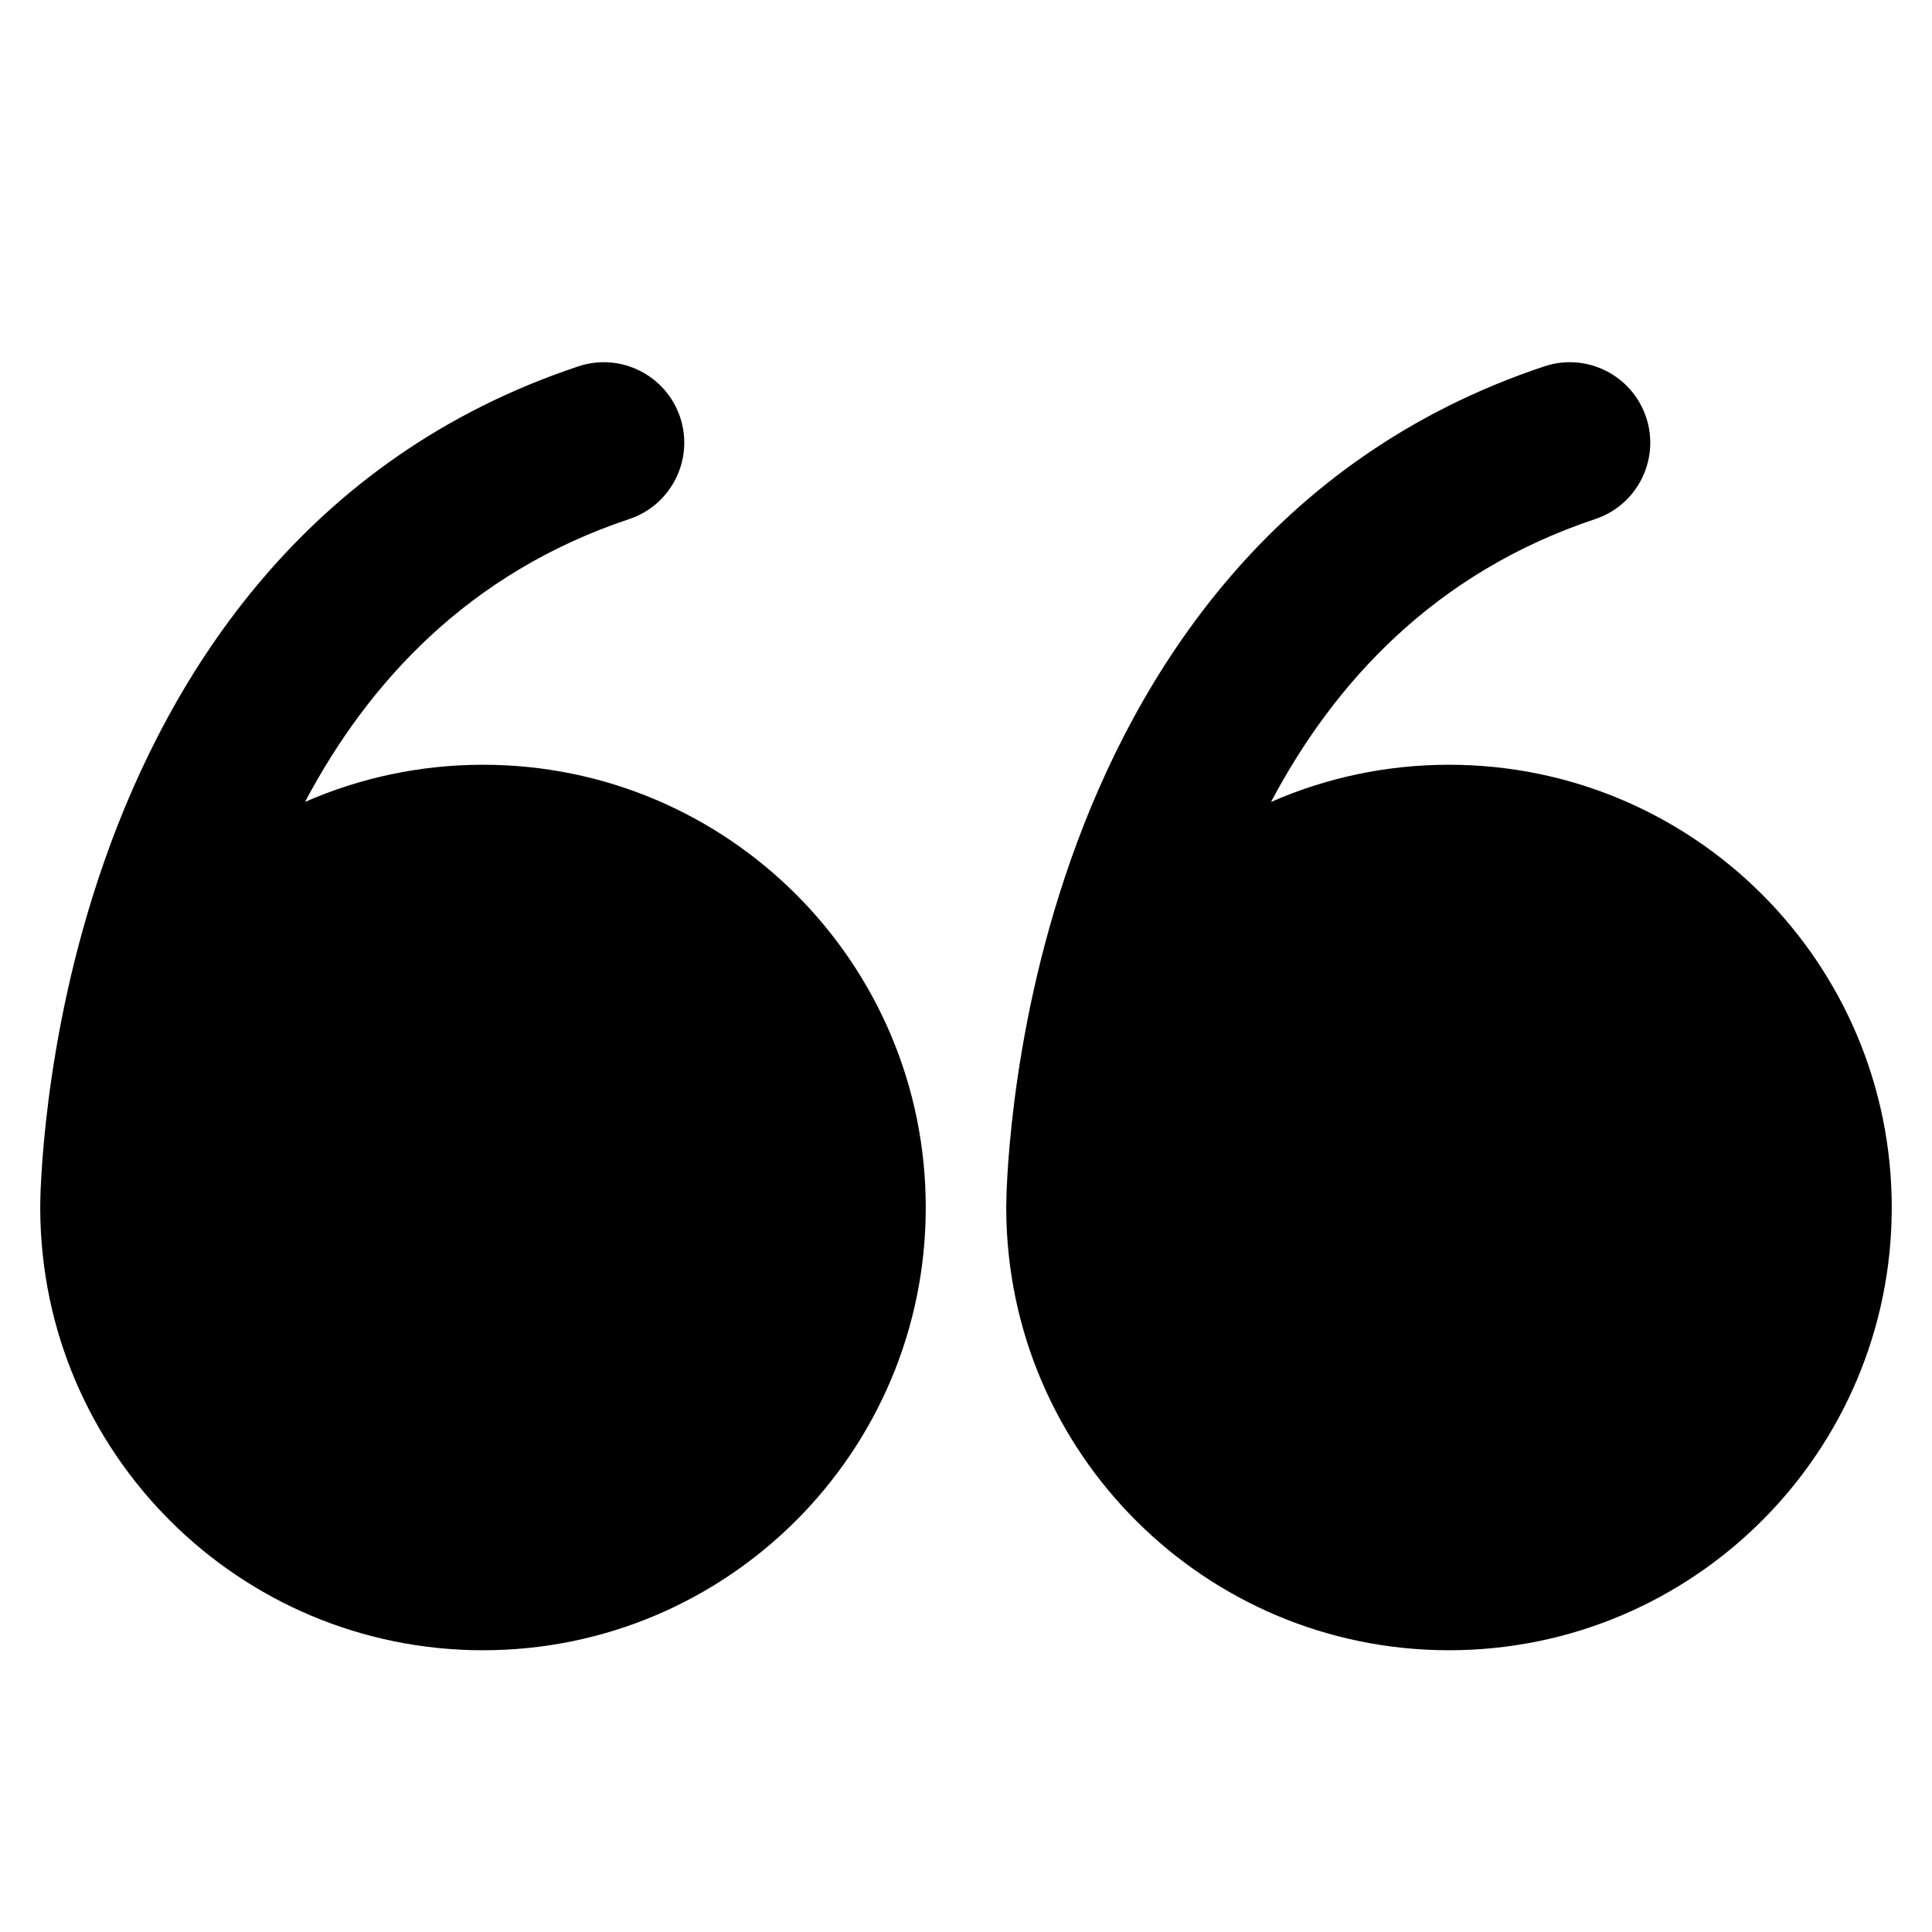 <svg width="24" height="24" viewBox="0 0 24 24" fill="none" xmlns="http://www.w3.org/2000/svg">
<path fill-rule="evenodd" clip-rule="evenodd" d="M0.513 14.618L0.513 14.622C0.506 14.73 0.501 14.84 0.5 14.95L0.5 14.965L0.5 14.988L0.5 14.995L0.5 14.998V15C0.5 15.008 0.5 15.017 0.5 15.026C0.514 18.051 2.971 20.5 6 20.5C9.038 20.5 11.5 18.037 11.5 15C11.5 11.962 9.038 9.5 6 9.5C5.214 9.5 4.466 9.665 3.789 9.962C4.575 8.477 5.823 7.113 7.816 6.448C8.34 6.274 8.623 5.707 8.449 5.184C8.274 4.66 7.708 4.376 7.184 4.551C3.781 5.685 2.114 8.381 1.307 10.667C0.902 11.813 0.702 12.886 0.602 13.67C0.552 14.063 0.526 14.388 0.513 14.618ZM12.513 14.618L12.513 14.622C12.506 14.73 12.502 14.84 12.501 14.95L12.5 14.965L12.5 14.988L12.5 14.995L12.5 14.998V15C12.5 15.008 12.5 15.017 12.5 15.026C12.514 18.051 14.971 20.5 18 20.5C21.038 20.5 23.5 18.037 23.5 15C23.5 11.962 21.038 9.5 18 9.5C17.214 9.5 16.466 9.665 15.789 9.962C16.575 8.477 17.823 7.113 19.816 6.448C20.34 6.274 20.623 5.707 20.449 5.184C20.274 4.66 19.708 4.376 19.184 4.551C15.781 5.685 14.114 8.381 13.307 10.667C12.902 11.813 12.702 12.886 12.602 13.67C12.552 14.063 12.526 14.388 12.513 14.618Z" fill="black"/>
</svg>
